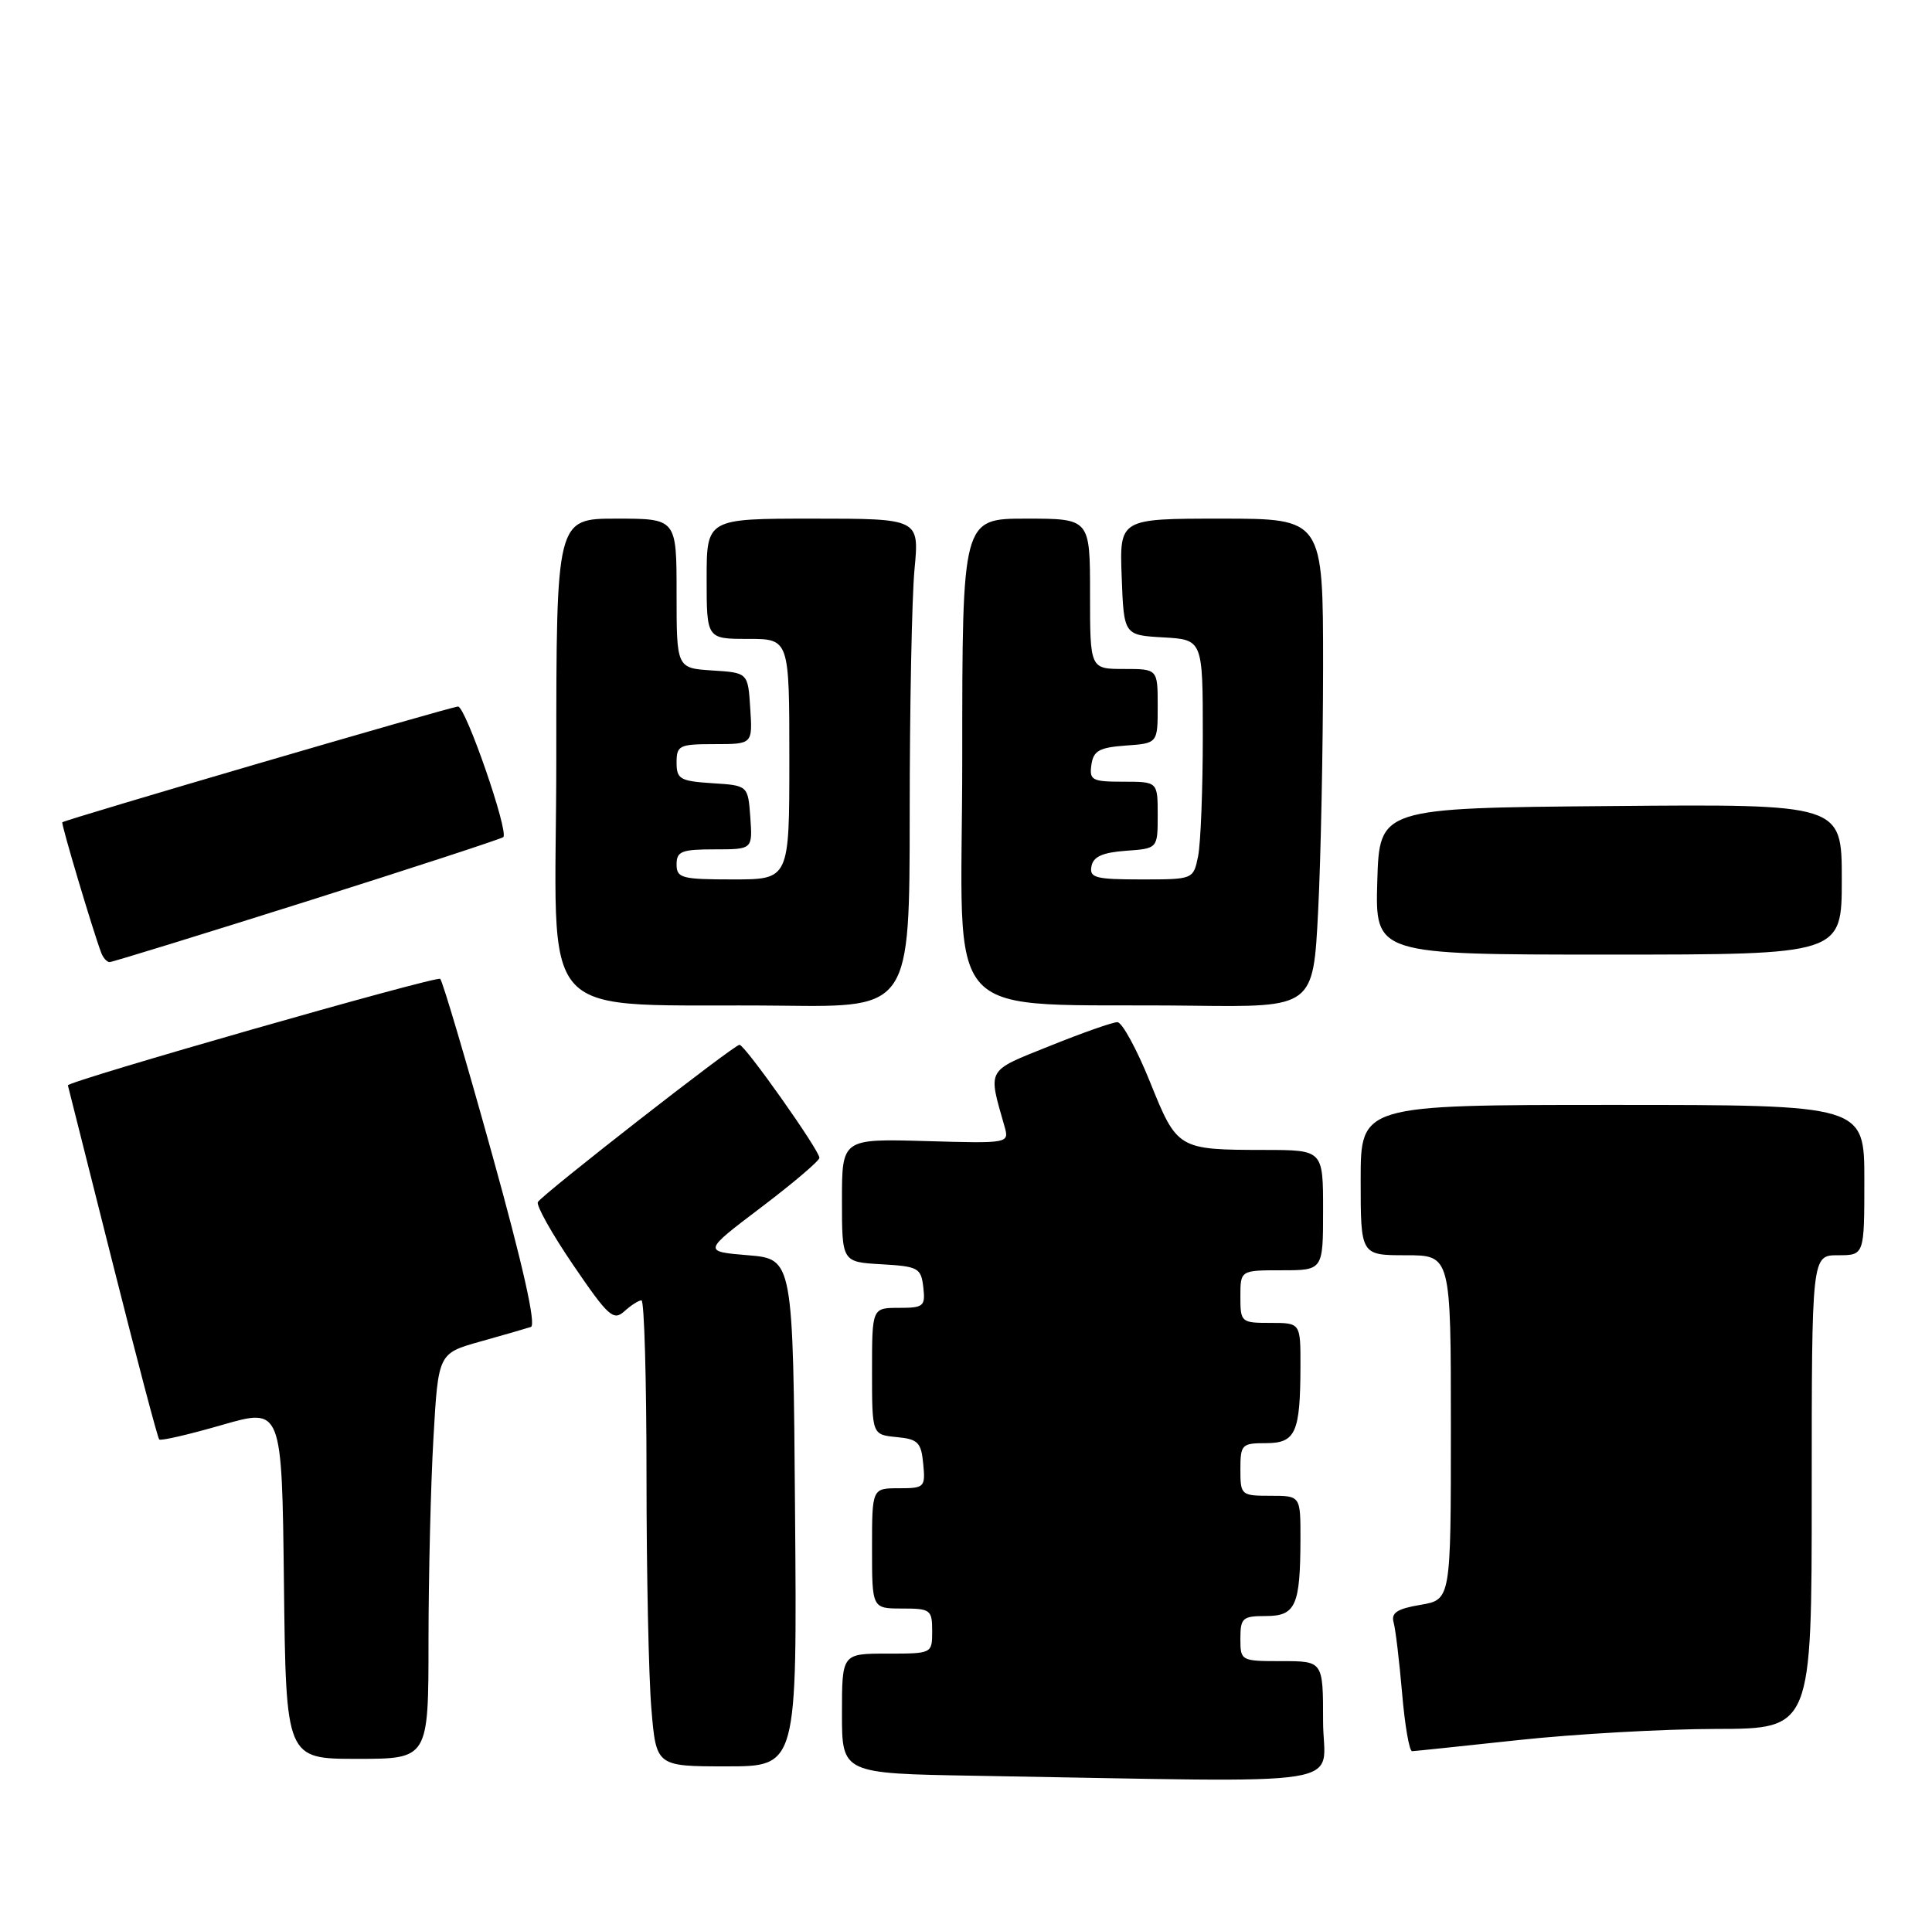 <?xml version="1.0" encoding="UTF-8" standalone="no"?>
<!DOCTYPE svg PUBLIC "-//W3C//DTD SVG 1.1//EN" "http://www.w3.org/Graphics/SVG/1.1/DTD/svg11.dtd" >
<svg xmlns="http://www.w3.org/2000/svg" xmlns:xlink="http://www.w3.org/1999/xlink" version="1.1" viewBox="0 0 257 256">
 <g >
 <path fill="currentColor"
d=" M 176.00 229.00 C 176.00 221.00 176.00 221.00 170.50 221.00 C 165.06 221.00 165.00 220.97 165.00 218.00 C 165.00 215.26 165.29 215.00 168.38 215.00 C 172.35 215.00 172.97 213.63 172.99 204.75 C 173.00 199.00 173.00 199.00 169.00 199.00 C 165.10 199.00 165.00 198.92 165.00 195.50 C 165.00 192.19 165.18 192.00 168.38 192.00 C 172.35 192.00 172.97 190.63 172.99 181.75 C 173.00 176.00 173.00 176.00 169.00 176.00 C 165.10 176.00 165.00 175.92 165.00 172.50 C 165.00 169.00 165.00 169.00 170.50 169.00 C 176.00 169.00 176.00 169.00 176.00 161.00 C 176.00 153.00 176.00 153.00 168.25 152.99 C 156.66 152.97 156.60 152.93 152.96 143.90 C 151.21 139.56 149.26 136.00 148.64 135.99 C 148.01 135.99 143.97 137.41 139.66 139.15 C 131.13 142.57 131.41 142.08 133.61 149.81 C 134.27 152.13 134.27 152.13 123.13 151.81 C 112.00 151.50 112.00 151.50 112.00 159.70 C 112.00 167.90 112.00 167.90 117.25 168.20 C 122.15 168.48 122.52 168.69 122.82 171.25 C 123.11 173.80 122.87 174.00 119.57 174.00 C 116.00 174.00 116.00 174.00 116.00 182.44 C 116.00 190.87 116.00 190.87 119.25 191.19 C 122.11 191.46 122.54 191.89 122.81 194.75 C 123.11 197.87 122.98 198.00 119.56 198.00 C 116.00 198.00 116.00 198.00 116.00 206.00 C 116.00 214.00 116.00 214.00 120.00 214.00 C 123.78 214.00 124.00 214.17 124.00 217.00 C 124.00 220.00 124.00 220.00 118.00 220.00 C 112.00 220.00 112.00 220.00 112.00 227.98 C 112.00 235.95 112.00 235.95 129.75 236.25 C 181.48 237.12 176.00 237.98 176.00 229.00 Z  M 105.76 201.25 C 105.50 167.50 105.50 167.50 99.50 167.00 C 93.50 166.50 93.50 166.50 101.25 160.63 C 105.51 157.40 109.00 154.43 109.00 154.04 C 109.00 153.03 99.08 139.00 98.37 139.00 C 97.65 139.00 72.22 158.84 71.55 159.92 C 71.29 160.34 73.40 164.12 76.25 168.30 C 80.91 175.14 81.60 175.77 83.05 174.46 C 83.93 173.66 84.96 173.00 85.33 173.00 C 85.70 173.00 86.00 183.51 86.00 196.35 C 86.00 209.19 86.29 223.14 86.65 227.35 C 87.29 235.00 87.29 235.00 96.66 235.00 C 106.03 235.00 106.03 235.00 105.76 201.25 Z  M 57.00 218.25 C 57.01 209.59 57.30 197.45 57.66 191.28 C 58.30 180.05 58.30 180.05 63.90 178.48 C 66.98 177.62 70.00 176.74 70.62 176.54 C 71.35 176.29 69.56 168.32 65.44 153.49 C 61.98 141.02 58.88 130.55 58.56 130.23 C 58.12 129.78 8.89 143.87 9.03 144.40 C 9.04 144.45 11.70 154.99 14.93 167.82 C 18.16 180.64 20.97 191.30 21.18 191.51 C 21.38 191.72 25.14 190.85 29.53 189.58 C 37.50 187.28 37.50 187.28 37.77 210.64 C 38.04 234.00 38.04 234.00 47.52 234.00 C 57.00 234.00 57.00 234.00 57.00 218.25 Z  M 202.00 231.50 C 209.43 230.70 221.24 230.03 228.25 230.02 C 241.00 230.00 241.00 230.00 241.00 198.50 C 241.00 167.00 241.00 167.00 244.50 167.00 C 248.00 167.00 248.00 167.00 248.00 157.00 C 248.00 147.00 248.00 147.00 214.50 147.00 C 181.00 147.00 181.00 147.00 181.00 157.00 C 181.00 167.00 181.00 167.00 187.00 167.00 C 193.00 167.00 193.00 167.00 193.00 189.91 C 193.00 212.82 193.00 212.82 188.96 213.51 C 185.86 214.03 185.03 214.57 185.38 215.84 C 185.64 216.75 186.14 220.99 186.51 225.25 C 186.87 229.51 187.47 232.99 187.84 232.98 C 188.20 232.97 194.57 232.30 202.00 231.50 Z  M 121.01 108.25 C 121.01 94.09 121.30 79.46 121.65 75.75 C 122.29 69.00 122.29 69.00 108.14 69.00 C 94.00 69.00 94.00 69.00 94.00 77.00 C 94.00 85.00 94.00 85.00 99.50 85.00 C 105.00 85.00 105.00 85.00 105.00 101.00 C 105.00 117.00 105.00 117.00 97.50 117.00 C 90.67 117.00 90.00 116.82 90.00 115.00 C 90.00 113.26 90.67 113.00 95.06 113.00 C 100.11 113.00 100.11 113.00 99.81 108.75 C 99.50 104.50 99.50 104.50 94.75 104.20 C 90.46 103.92 90.00 103.65 90.00 101.45 C 90.00 99.17 90.36 99.00 95.05 99.00 C 100.11 99.00 100.11 99.00 99.80 94.25 C 99.50 89.50 99.50 89.50 94.75 89.20 C 90.00 88.89 90.00 88.89 90.00 78.95 C 90.00 69.00 90.00 69.00 82.00 69.00 C 74.00 69.00 74.00 69.00 74.00 100.95 C 74.00 137.41 70.32 133.41 104.25 133.80 C 121.00 134.00 121.00 134.00 121.01 108.25 Z  M 175.34 121.25 C 175.70 114.24 175.99 99.61 176.00 88.75 C 176.00 69.00 176.00 69.00 162.46 69.00 C 148.92 69.00 148.92 69.00 149.21 76.75 C 149.50 84.50 149.50 84.50 154.75 84.80 C 160.00 85.10 160.00 85.10 160.00 97.93 C 160.00 104.98 159.72 112.16 159.38 113.88 C 158.75 117.00 158.75 117.00 151.80 117.00 C 145.72 117.00 144.89 116.78 145.19 115.25 C 145.43 113.97 146.66 113.42 149.76 113.19 C 154.00 112.89 154.00 112.89 154.00 108.44 C 154.00 104.00 154.00 104.00 149.43 104.00 C 145.26 104.00 144.89 103.80 145.18 101.75 C 145.45 99.88 146.22 99.45 149.75 99.19 C 154.00 98.89 154.00 98.89 154.00 93.94 C 154.00 89.00 154.00 89.00 149.50 89.00 C 145.00 89.00 145.00 89.00 145.00 79.00 C 145.00 69.00 145.00 69.00 136.50 69.00 C 128.00 69.00 128.00 69.00 128.00 100.96 C 128.00 137.30 124.34 133.38 158.60 133.80 C 174.69 134.00 174.69 134.00 175.34 121.25 Z  M 40.86 119.90 C 54.96 115.44 66.70 111.60 66.95 111.37 C 67.70 110.64 61.94 94.00 60.93 94.00 C 60.04 94.00 8.75 109.01 8.29 109.40 C 8.10 109.56 12.36 123.83 13.46 126.75 C 13.72 127.44 14.23 128.00 14.58 128.00 C 14.94 128.00 26.76 124.35 40.86 119.90 Z  M 245.00 116.99 C 245.00 106.97 245.00 106.97 214.25 107.24 C 183.50 107.50 183.50 107.50 183.21 117.25 C 182.93 127.00 182.93 127.00 213.96 127.00 C 245.00 127.00 245.00 127.00 245.00 116.99 Z "/>
</g>
</svg>